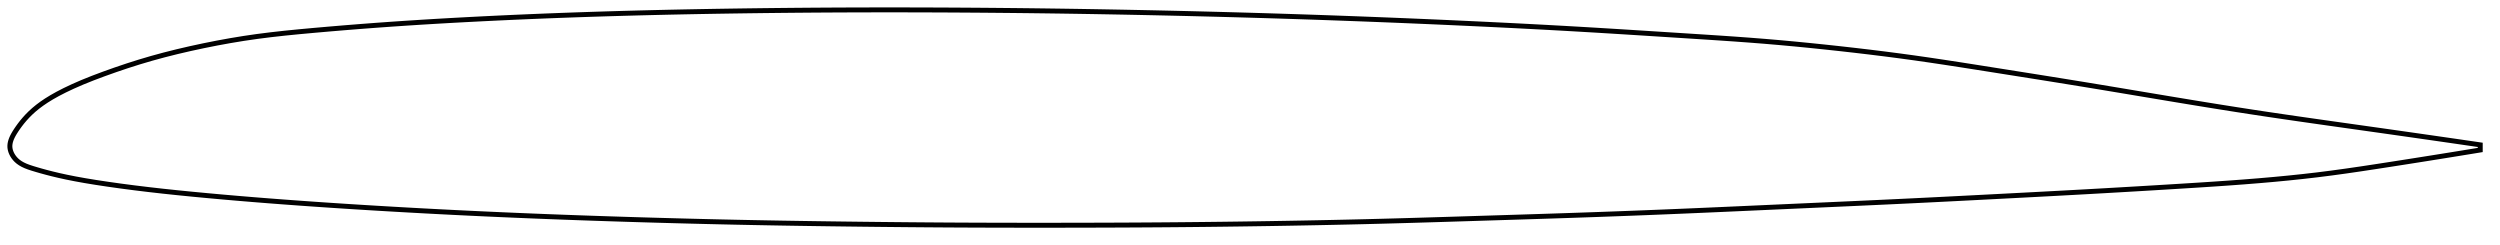 <?xml version="1.0" encoding="utf-8" ?>
<svg baseProfile="full" height="99.181" version="1.1" width="1012.011" xmlns="http://www.w3.org/2000/svg" xmlns:ev="http://www.w3.org/2001/xml-events" xmlns:xlink="http://www.w3.org/1999/xlink"><defs /><polygon fill="none" points="1004.011,58.636 1000.917,58.185 997.123,57.633 993.058,57.043 988.69,56.412 983.99,55.735 978.933,55.009 973.513,54.235 967.749,53.414 961.706,52.558 955.485,51.68 949.188,50.791 942.891,49.901 936.628,49.011 930.402,48.119 924.206,47.219 918.031,46.307 911.865,45.375 905.697,44.421 899.514,43.444 893.31,42.445 887.085,41.428 880.844,40.397 874.597,39.355 868.353,38.31 862.118,37.264 855.89,36.223 849.666,35.188 843.437,34.162 837.191,33.146 830.919,32.135 824.619,31.128 818.298,30.123 811.971,29.12 805.659,28.121 799.392,27.13 793.188,26.158 787.053,25.216 780.98,24.309 774.952,23.443 768.94,22.621 762.916,21.838 756.863,21.09 750.773,20.372 744.654,19.681 738.527,19.019 732.414,18.387 726.329,17.791 720.269,17.234 714.218,16.719 708.149,16.242 702.035,15.797 695.859,15.375 689.611,14.966 683.296,14.562 676.932,14.156 670.544,13.747 664.155,13.34 657.78,12.939 651.428,12.545 645.1,12.162 638.792,11.791 632.496,11.433 626.2,11.087 619.9,10.752 613.59,10.426 607.267,10.11 600.933,9.802 594.59,9.503 588.241,9.211 581.888,8.927 575.535,8.652 569.183,8.384 562.833,8.125 556.485,7.873 550.138,7.63 543.792,7.395 537.447,7.167 531.102,6.948 524.755,6.736 518.408,6.533 512.06,6.338 505.71,6.15 499.358,5.971 493.005,5.799 486.651,5.635 480.296,5.478 473.941,5.329 467.585,5.187 461.231,5.053 454.877,4.926 448.525,4.808 442.175,4.697 435.825,4.594 429.477,4.499 423.128,4.413 416.779,4.335 410.429,4.265 404.079,4.204 397.727,4.15 391.375,4.105 385.024,4.067 378.673,4.038 372.324,4.017 365.977,4.004 359.632,4.0 353.289,4.005 346.949,4.019 340.609,4.042 334.27,4.075 327.931,4.118 321.592,4.17 315.253,4.231 308.914,4.302 302.577,4.383 296.241,4.473 289.909,4.573 283.581,4.684 277.258,4.805 270.941,4.939 264.629,5.085 258.323,5.243 252.022,5.414 245.726,5.599 239.435,5.797 233.147,6.01 226.86,6.237 220.573,6.479 214.285,6.737 207.996,7.01 201.711,7.3 195.433,7.606 189.17,7.928 182.93,8.266 176.716,8.622 170.525,8.997 164.348,9.394 158.17,9.814 151.972,10.26 145.742,10.734 139.491,11.234 133.253,11.757 127.088,12.296 121.067,12.849 115.233,13.432 109.581,14.063 104.075,14.762 98.652,15.553 93.251,16.443 87.836,17.432 82.41,18.515 77.008,19.679 71.683,20.917 66.467,22.231 61.368,23.623 56.38,25.098 51.494,26.649 46.716,28.264 42.065,29.922 37.577,31.607 33.351,33.305 29.531,34.969 26.198,36.549 23.343,38.02 20.899,39.394 18.781,40.701 16.915,41.964 15.248,43.206 13.742,44.444 12.369,45.692 11.11,46.951 9.968,48.204 8.946,49.424 8.046,50.585 7.258,51.673 6.57,52.683 5.972,53.617 5.462,54.484 5.037,55.293 4.69,56.058 4.416,56.787 4.211,57.49 4.073,58.172 4.002,58.842 4.0,59.505 4.071,60.167 4.214,60.832 4.427,61.501 4.713,62.175 5.075,62.852 5.516,63.53 6.044,64.203 6.667,64.86 7.393,65.487 8.235,66.079 9.209,66.637 10.33,67.161 11.618,67.658 13.088,68.143 14.749,68.645 16.624,69.186 18.752,69.768 21.168,70.388 23.903,71.041 26.984,71.715 30.459,72.407 34.384,73.116 38.79,73.84 43.658,74.575 48.909,75.315 54.43,76.039 60.111,76.73 65.906,77.387 71.813,78.012 77.826,78.611 83.925,79.189 90.08,79.746 96.265,80.282 102.464,80.797 108.676,81.291 114.902,81.766 121.144,82.223 127.403,82.665 133.674,83.092 139.955,83.504 146.243,83.902 152.535,84.286 158.832,84.657 165.13,85.015 171.431,85.361 177.734,85.694 184.039,86.014 190.346,86.323 196.656,86.619 202.967,86.903 209.282,87.176 215.599,87.437 221.921,87.688 228.246,87.928 234.576,88.157 240.91,88.377 247.248,88.588 253.591,88.789 259.936,88.982 266.282,89.166 272.627,89.342 278.97,89.509 285.31,89.667 291.648,89.817 297.984,89.956 304.32,90.087 310.659,90.207 317.003,90.319 323.354,90.422 329.711,90.518 336.075,90.607 342.445,90.689 348.816,90.766 355.188,90.838 361.557,90.903 367.923,90.962 374.284,91.015 380.642,91.06 386.998,91.098 393.354,91.128 399.713,91.151 406.076,91.168 412.444,91.177 418.817,91.181 425.193,91.18 431.571,91.174 437.948,91.162 444.323,91.146 450.693,91.124 457.058,91.095 463.418,91.06 469.774,91.017 476.127,90.967 482.479,90.908 488.832,90.842 495.185,90.768 501.54,90.686 507.895,90.596 514.249,90.499 520.6,90.393 526.946,90.28 533.286,90.158 539.619,90.027 545.948,89.887 552.275,89.737 558.604,89.576 564.938,89.405 571.283,89.225 577.64,89.037 584.012,88.843 590.396,88.646 596.791,88.446 603.192,88.246 609.593,88.046 615.99,87.846 622.378,87.643 628.757,87.437 635.124,87.227 641.481,87.01 647.831,86.786 654.175,86.554 660.517,86.315 666.858,86.068 673.202,85.814 679.551,85.551 685.906,85.281 692.27,85.004 698.643,84.722 705.026,84.437 711.419,84.149 717.82,83.861 724.226,83.573 730.634,83.285 737.041,82.998 743.443,82.709 749.836,82.42 756.218,82.128 762.587,81.834 768.948,81.534 775.303,81.227 781.662,80.914 788.029,80.594 794.407,80.269 800.796,79.939 807.192,79.608 813.589,79.275 819.98,78.941 826.362,78.604 832.731,78.263 839.091,77.918 845.443,77.567 851.795,77.209 858.149,76.844 864.508,76.472 870.868,76.094 877.221,75.709 883.559,75.319 889.866,74.923 896.128,74.514 902.33,74.086 908.462,73.632 914.511,73.148 920.47,72.627 926.345,72.065 932.157,71.455 937.938,70.788 943.738,70.052 949.604,69.247 955.551,68.382 961.541,67.475 967.48,66.557 973.239,65.657 978.711,64.795 983.836,63.981 988.601,63.219 993.018,62.507 997.113,61.843 1000.92,61.223 1004.011,60.716" stroke="black" stroke-width="2.0" /></svg>